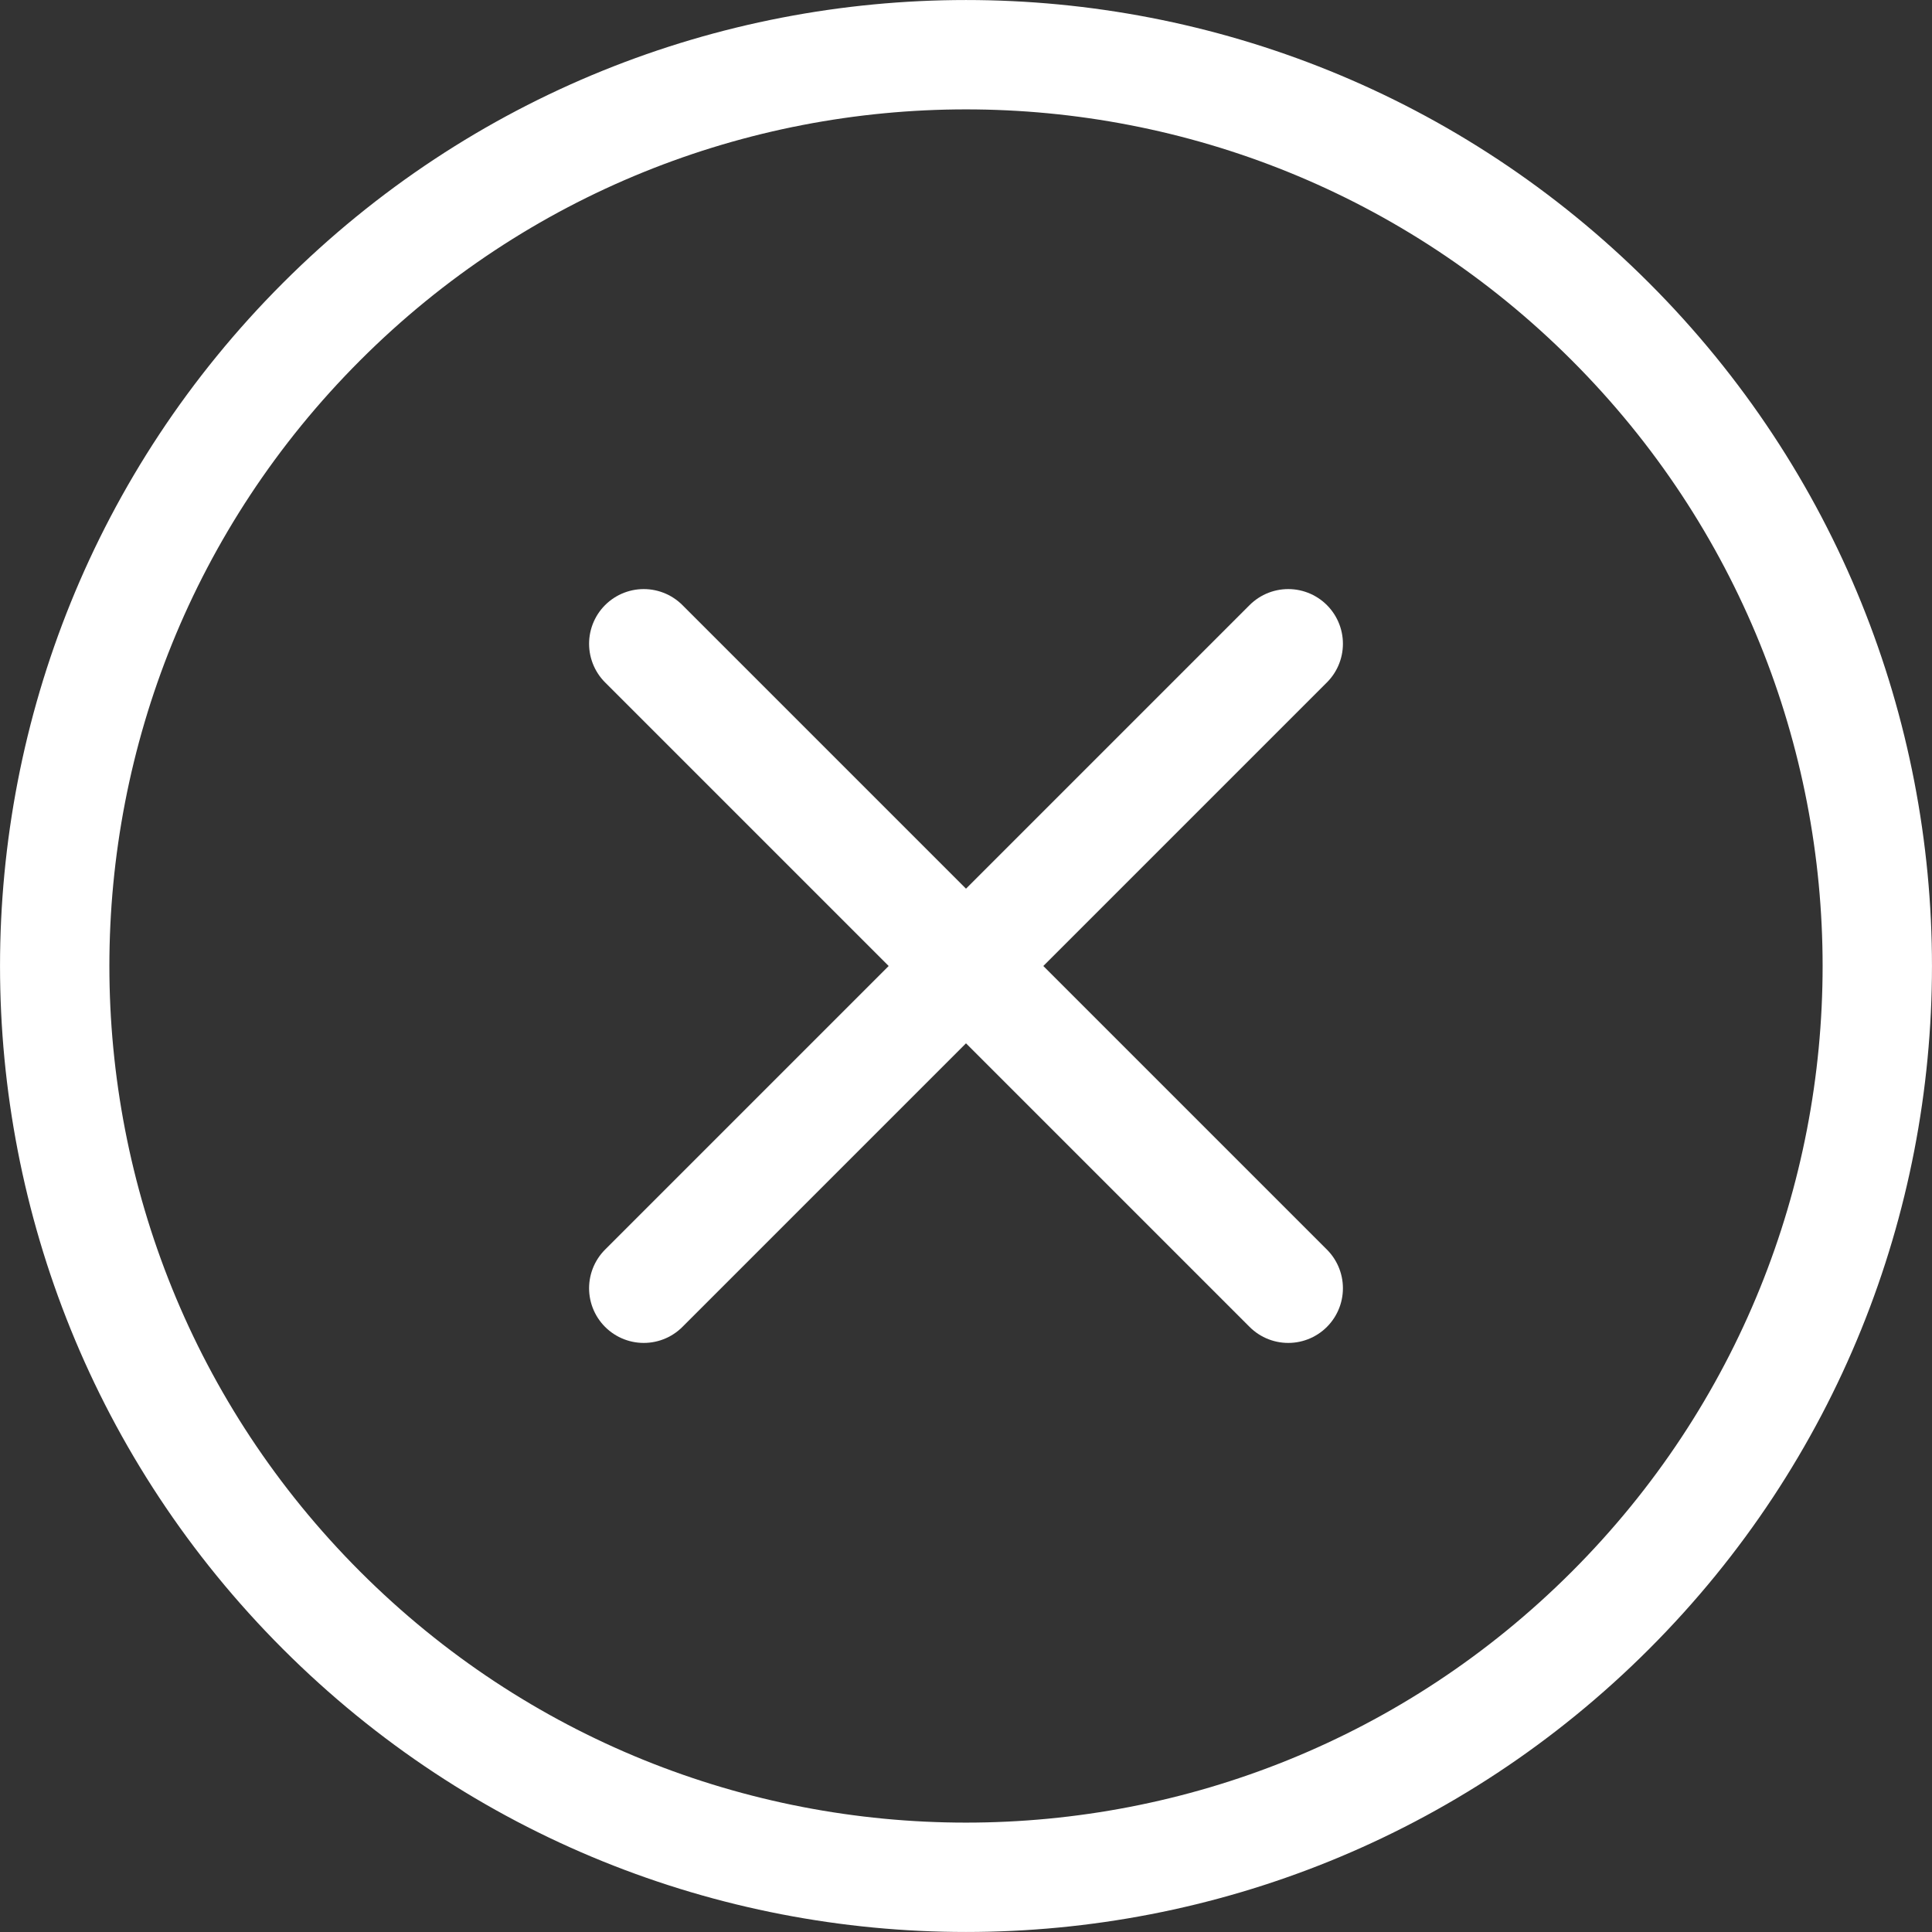 <svg role="img" xmlns="http://www.w3.org/2000/svg" aria-labelledby="cancelIconTitle" stroke="#ffffff" stroke-width="1.2" stroke-linecap="round" stroke-linejoin="round" fill="none" color="#000000" viewBox="1.4 1.4 21.2 21.2"><rect x="1.4" y="1.4" width="21.2" height="21.2" fill="#333333" stroke="none"/><g id="SVGRepo_bgCarrier" stroke-width="0"></g><g id="SVGRepo_tracerCarrier" stroke-linecap="round" stroke-linejoin="round" stroke="#CCCCCC" stroke-width="0.192"></g><g id="SVGRepo_iconCarrier"> <title id="cancelIconTitle">Cancel</title> <path d="M15.536 15.536L8.464 8.464M15.536 8.464L8.464 15.536"></path> <path d="M4.929,19.071 C1.024,15.166 1.024,8.834 4.929,4.929 C8.834,1.024 15.166,1.024 19.071,4.929 C22.976,8.834 22.976,15.166 19.071,19.071 C15.166,22.976 8.834,22.976 4.929,19.071 Z"></path> </g></svg>